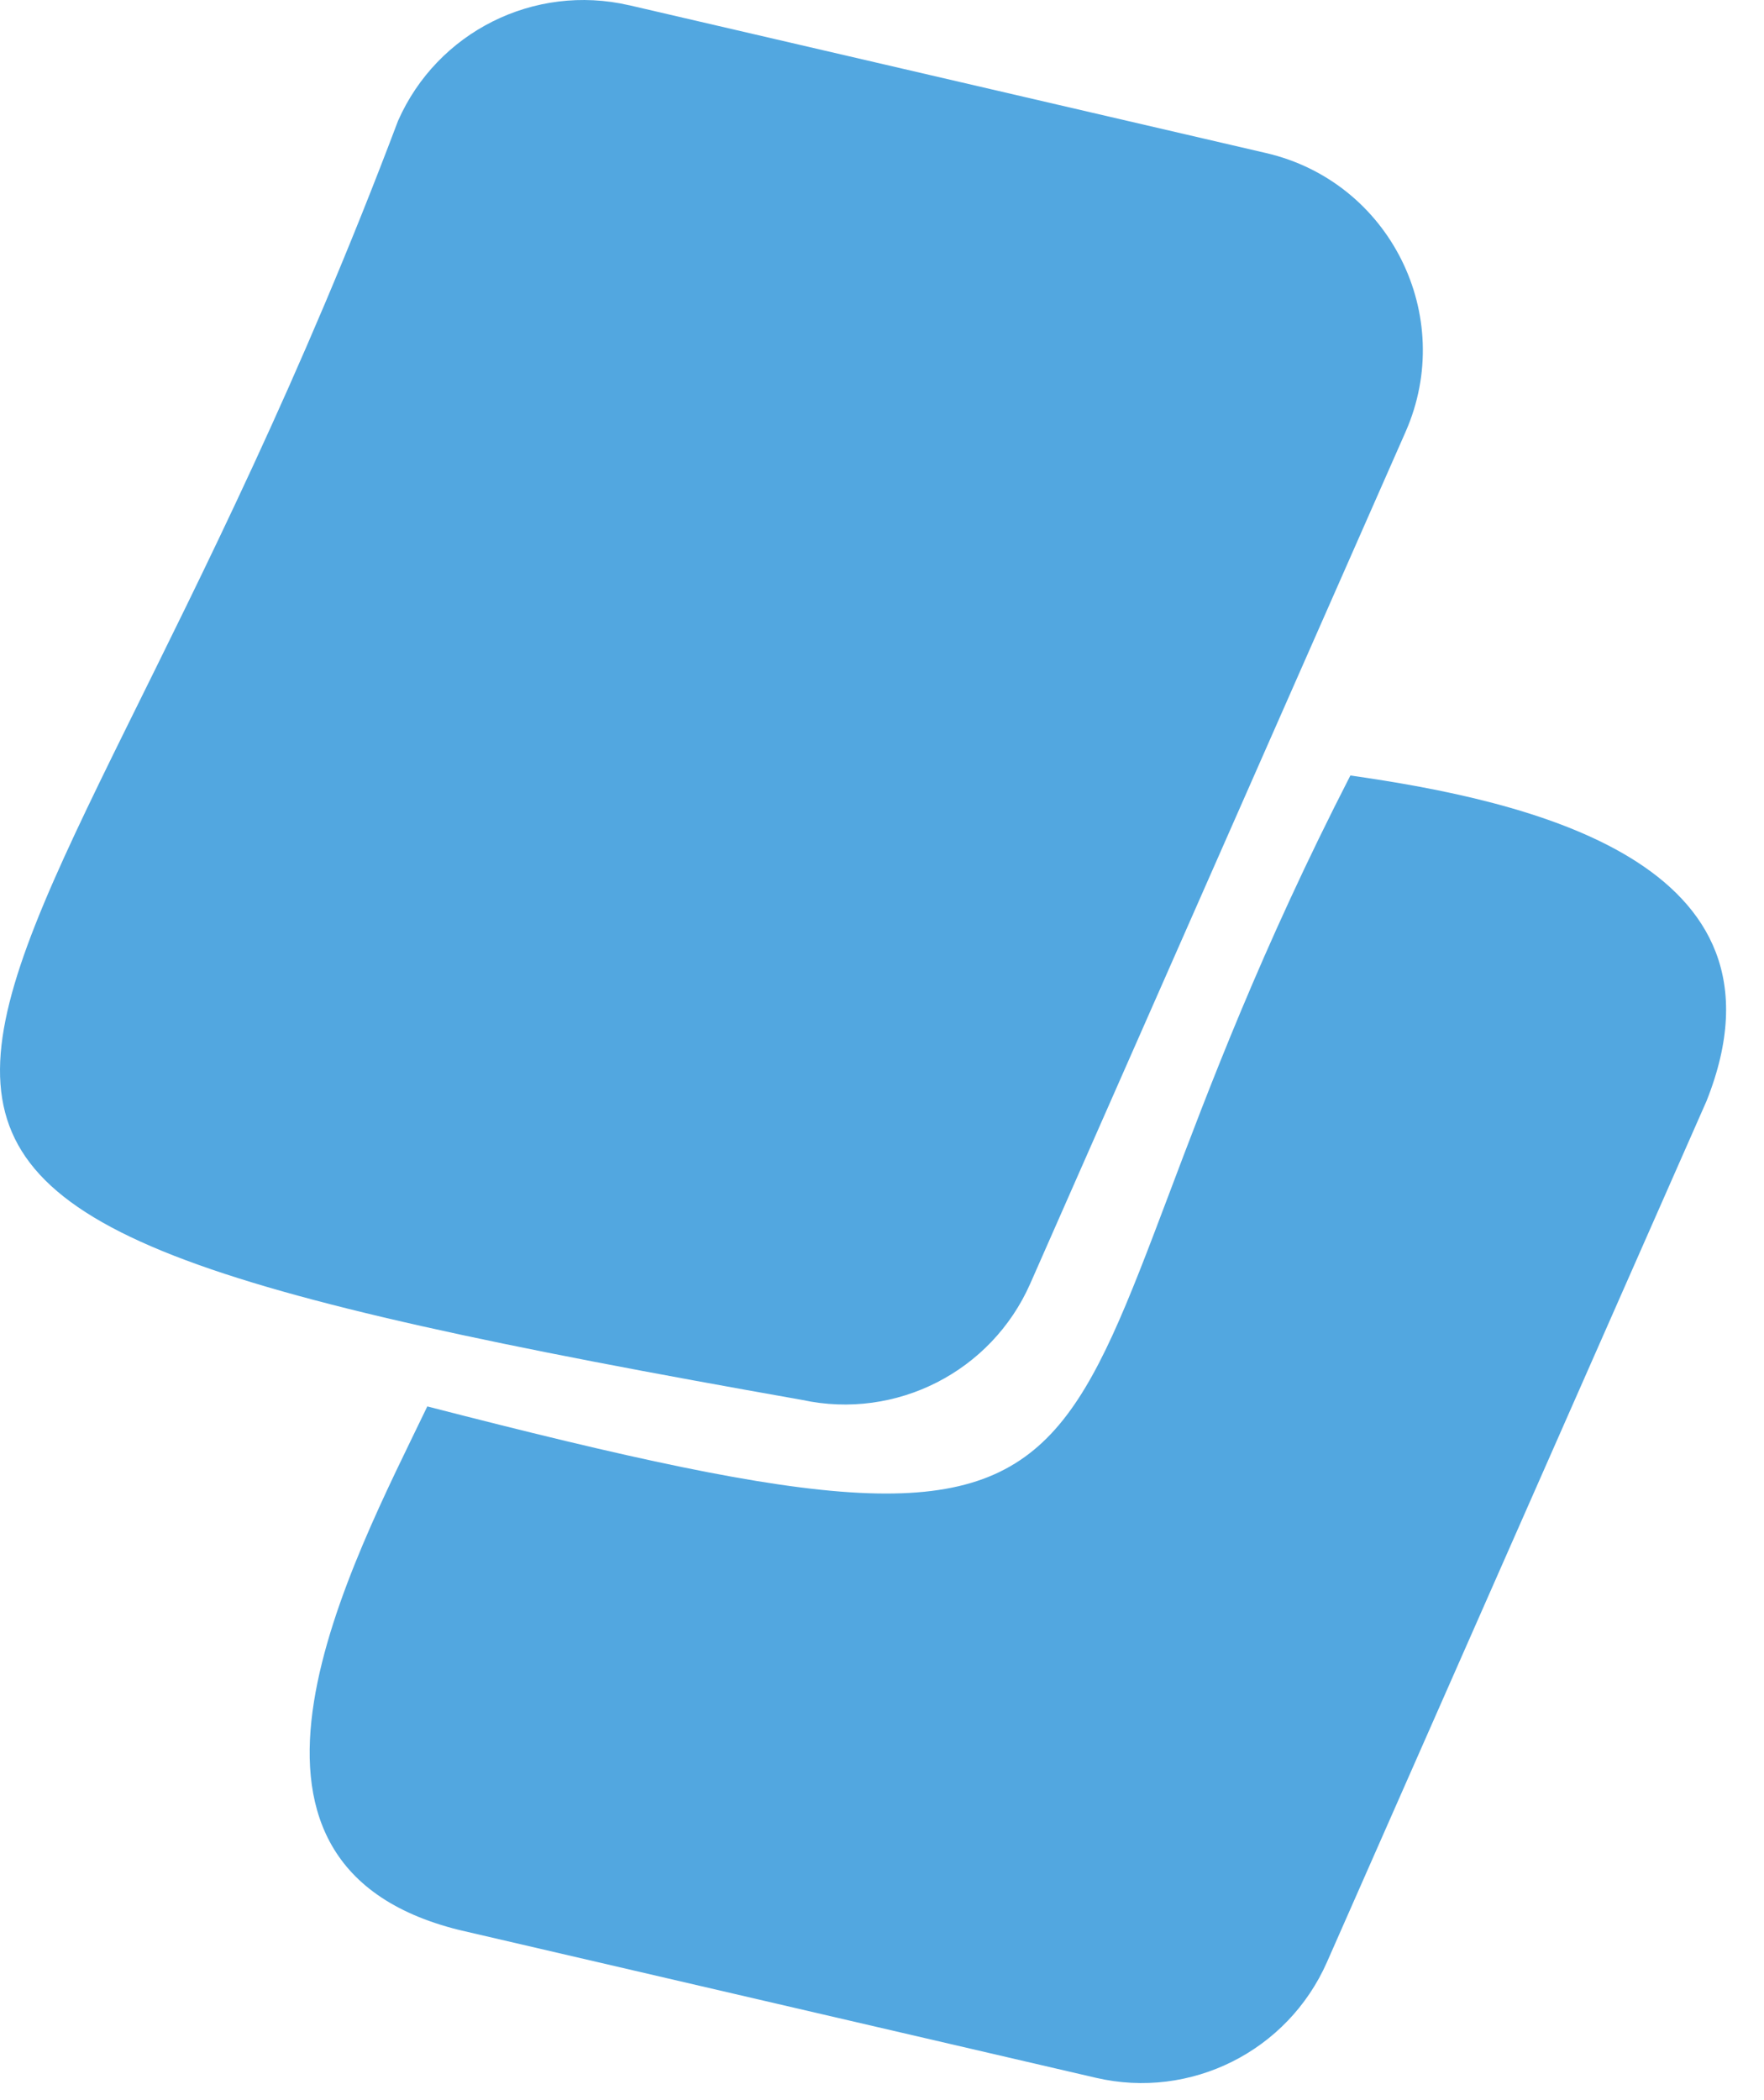<svg width="42" height="50" viewBox="0 0 42 50" fill="none" xmlns="http://www.w3.org/2000/svg">
<path d="M32.154 18.459C23.643 35.037 29.236 38.399 10.174 33.484C8.384 37.214 4.515 44.353 10.929 45.948L26.092 49.468C28.351 49.993 30.659 48.835 31.594 46.715L40.631 26.215C42.912 20.487 36.302 19.057 32.154 18.463V18.459Z" fill="#52A7E0"/>
<path d="M14.982 0.125L30.145 3.644C33.09 4.326 34.684 7.52 33.465 10.284L24.529 30.562C23.605 32.655 21.339 33.813 19.1 33.33C-9.693 28.238 0.168 27.564 9.477 2.877C10.412 0.757 12.72 -0.397 14.978 0.125H14.982Z" fill="#52A7E0"/>
</svg>
